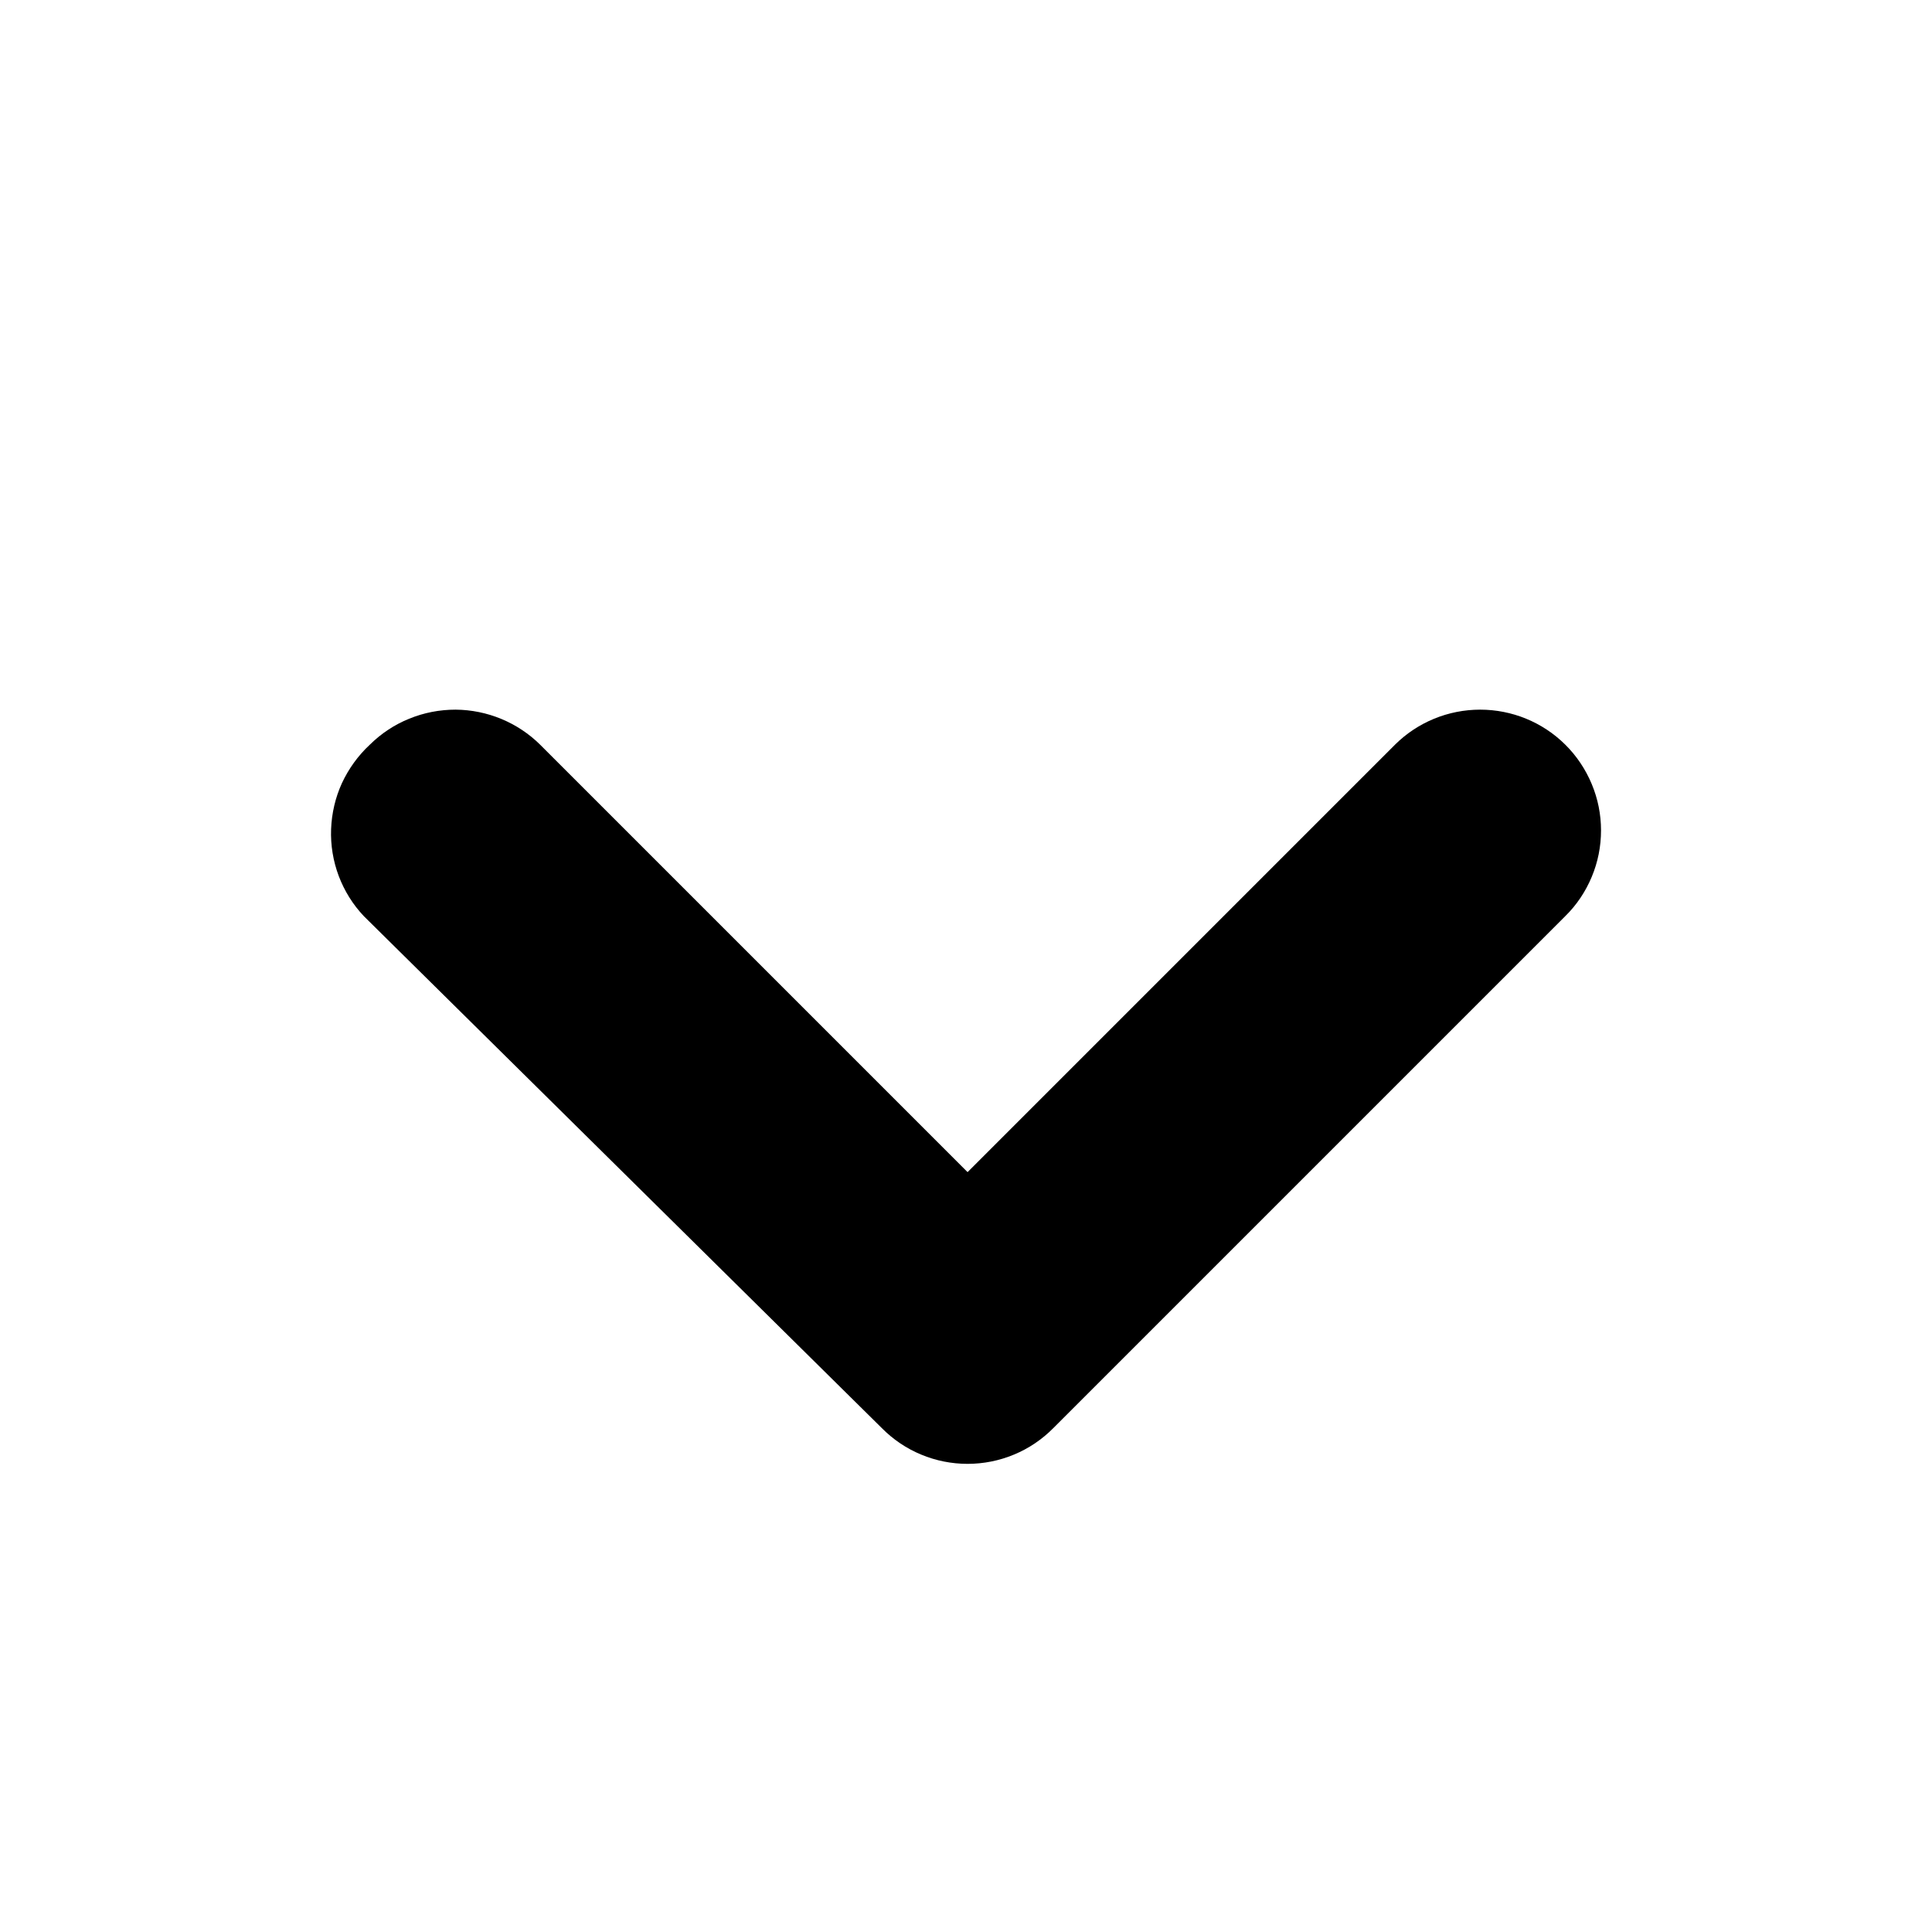 <svg
  viewBox="-2 -3 16 16"
  xmlns="http://www.w3.org/2000/svg"
>
  <path
    d="M1.013 4.587L5.303 8.827C5.396 8.921 5.507 8.996 5.628 9.046C5.75 9.097 5.881 9.123 6.013 9.123C6.145 9.123 6.276 9.097 6.398 9.046C6.519 8.996 6.63 8.921 6.723 8.827L10.963 4.587C11.057 4.495 11.131 4.384 11.182 4.262C11.233 4.14 11.259 4.01 11.259 3.877C11.259 3.745 11.233 3.615 11.182 3.493C11.131 3.371 11.057 3.26 10.963 3.167C10.776 2.981 10.522 2.877 10.258 2.877C9.994 2.877 9.74 2.981 9.553 3.167L6.013 6.707L2.473 3.167C2.287 2.983 2.035 2.879 1.773 2.877C1.641 2.877 1.511 2.902 1.389 2.952C1.267 3.001 1.156 3.075 1.063 3.167C0.966 3.257 0.888 3.365 0.832 3.485C0.777 3.605 0.747 3.735 0.742 3.867C0.737 3.999 0.759 4.131 0.805 4.254C0.852 4.378 0.922 4.491 1.013 4.587Z"
    
  />
</svg>
